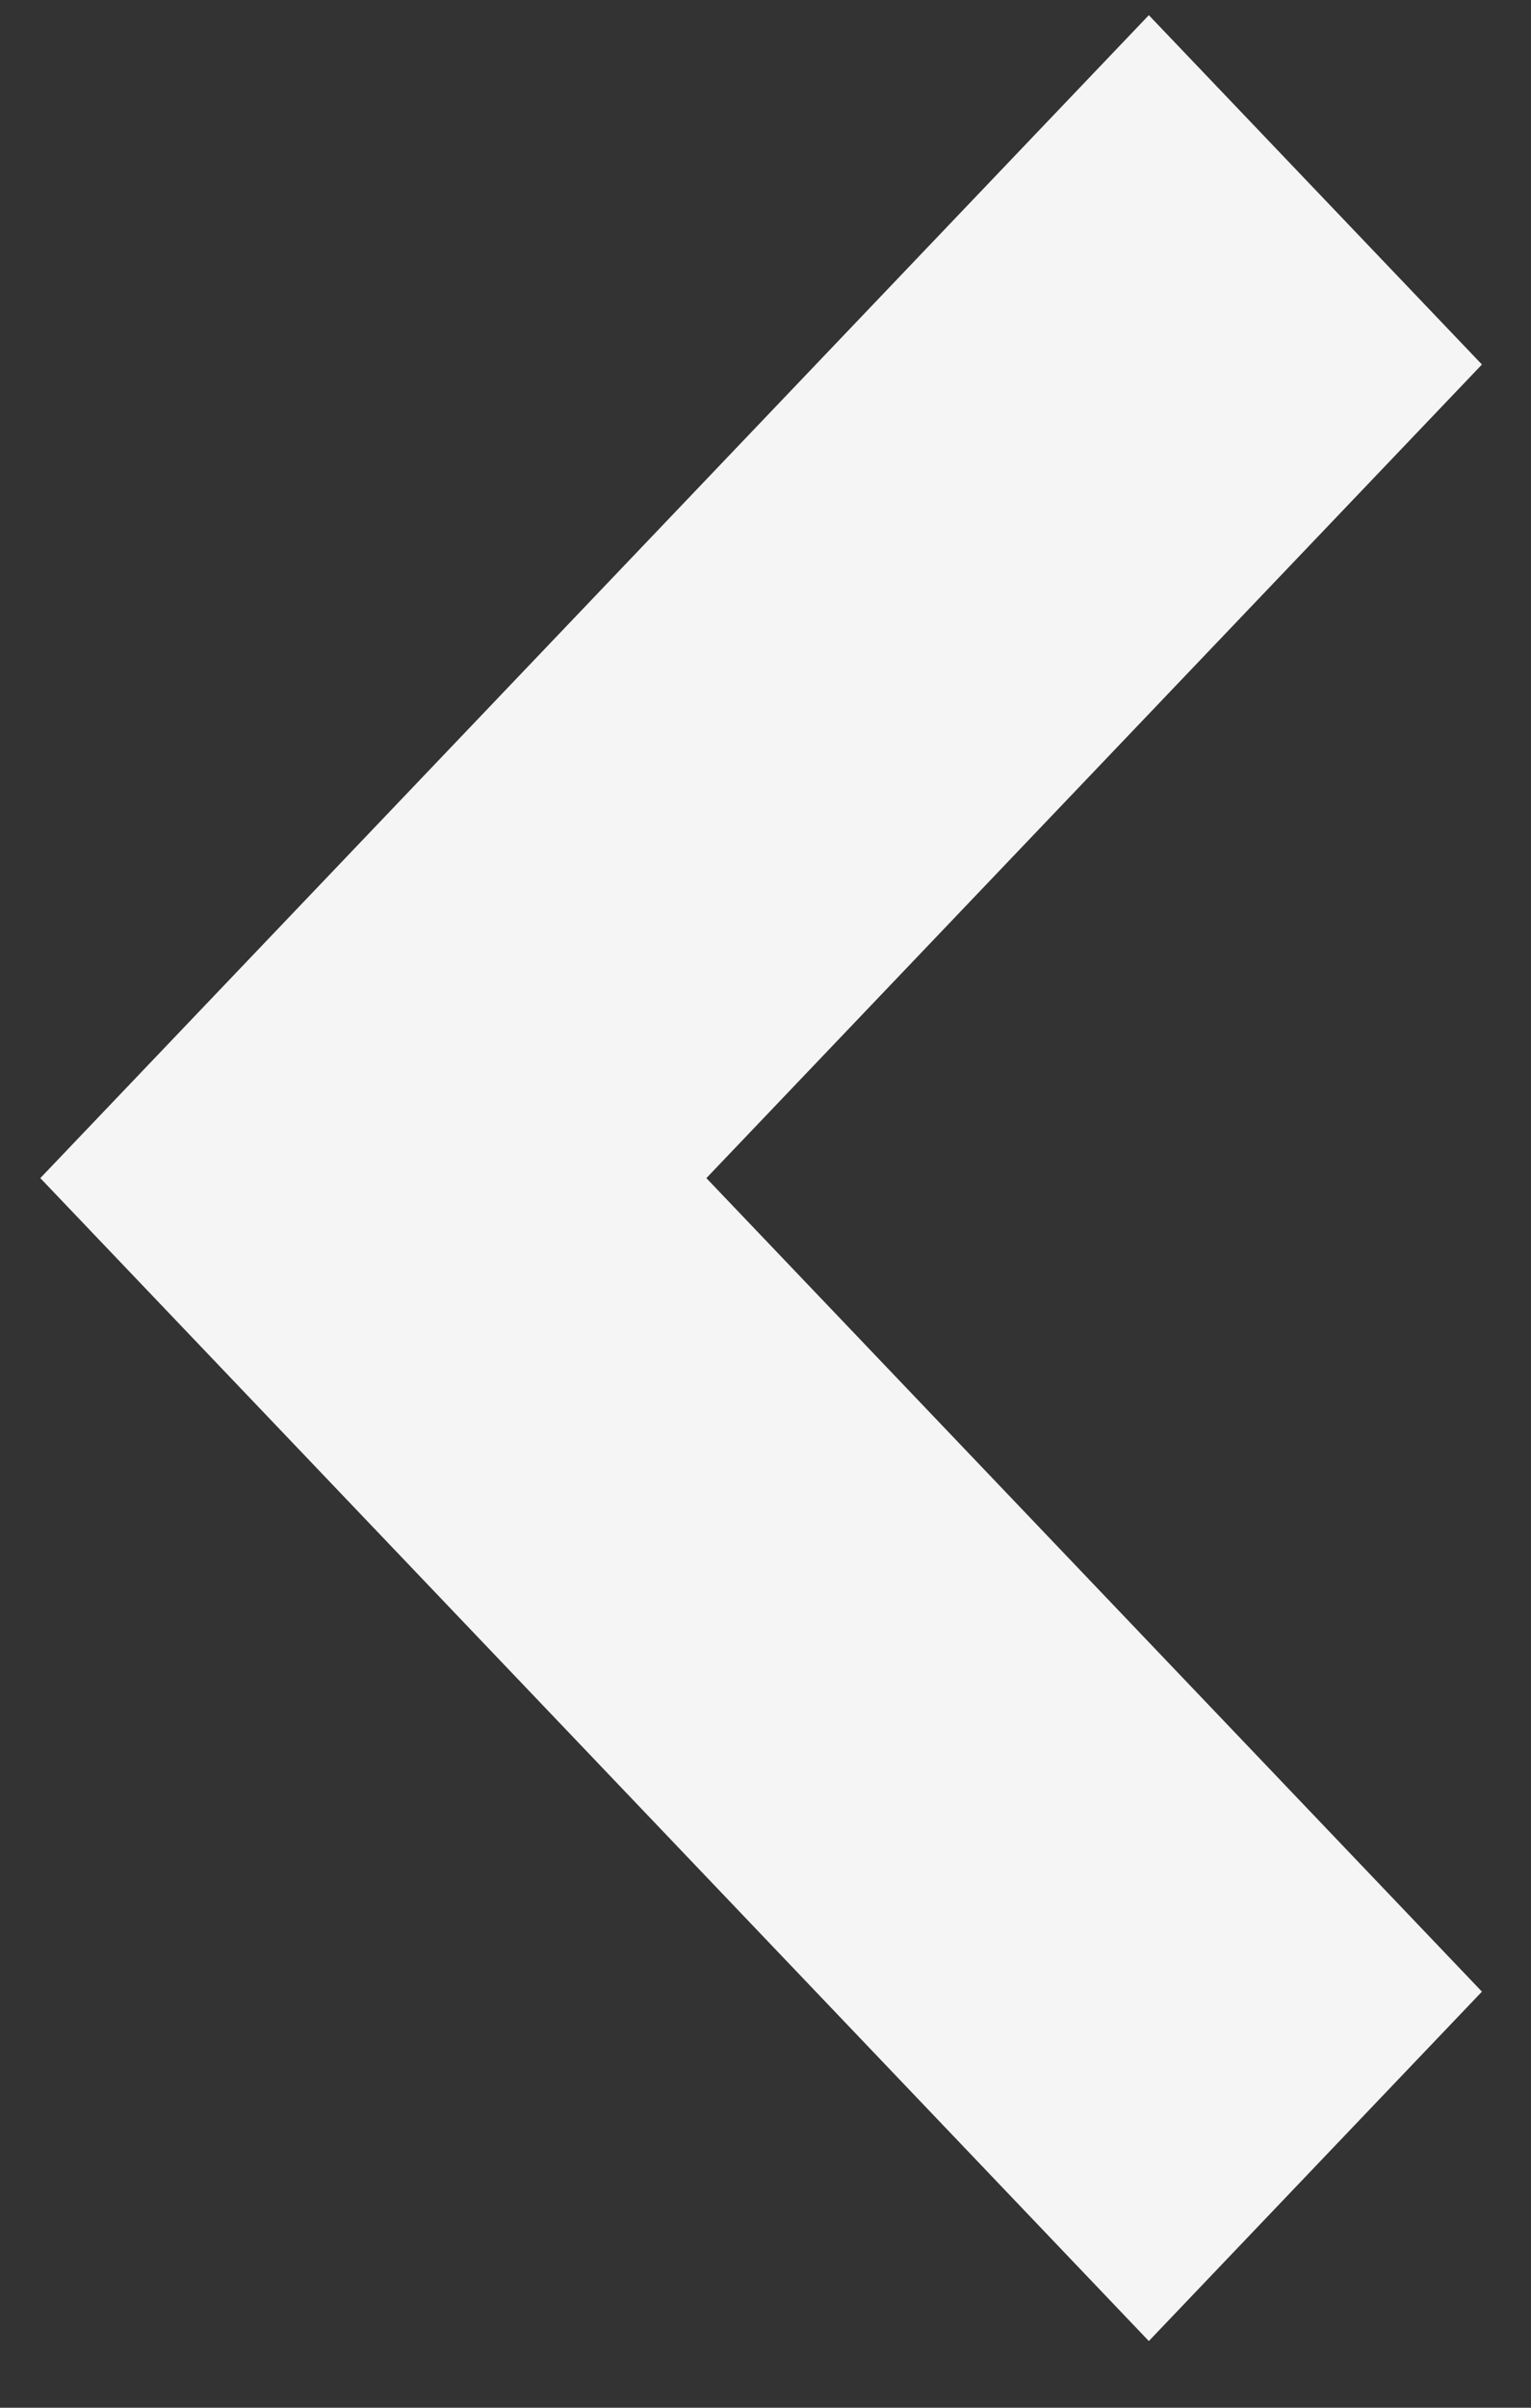 <svg width="21" height="33" viewBox="0 0 21 33" fill="none" xmlns="http://www.w3.org/2000/svg">
    <rect x="0" y="0" width="21" height="33" fill="#333333" stroke="none"/>
    <path d="M15.758 32.086L20.327 27.297L9.689 16.147L20.327 4.996L15.758 0.208L0.553 16.147L15.758 32.086Z" fill="#F5F5F5"/>
</svg>
